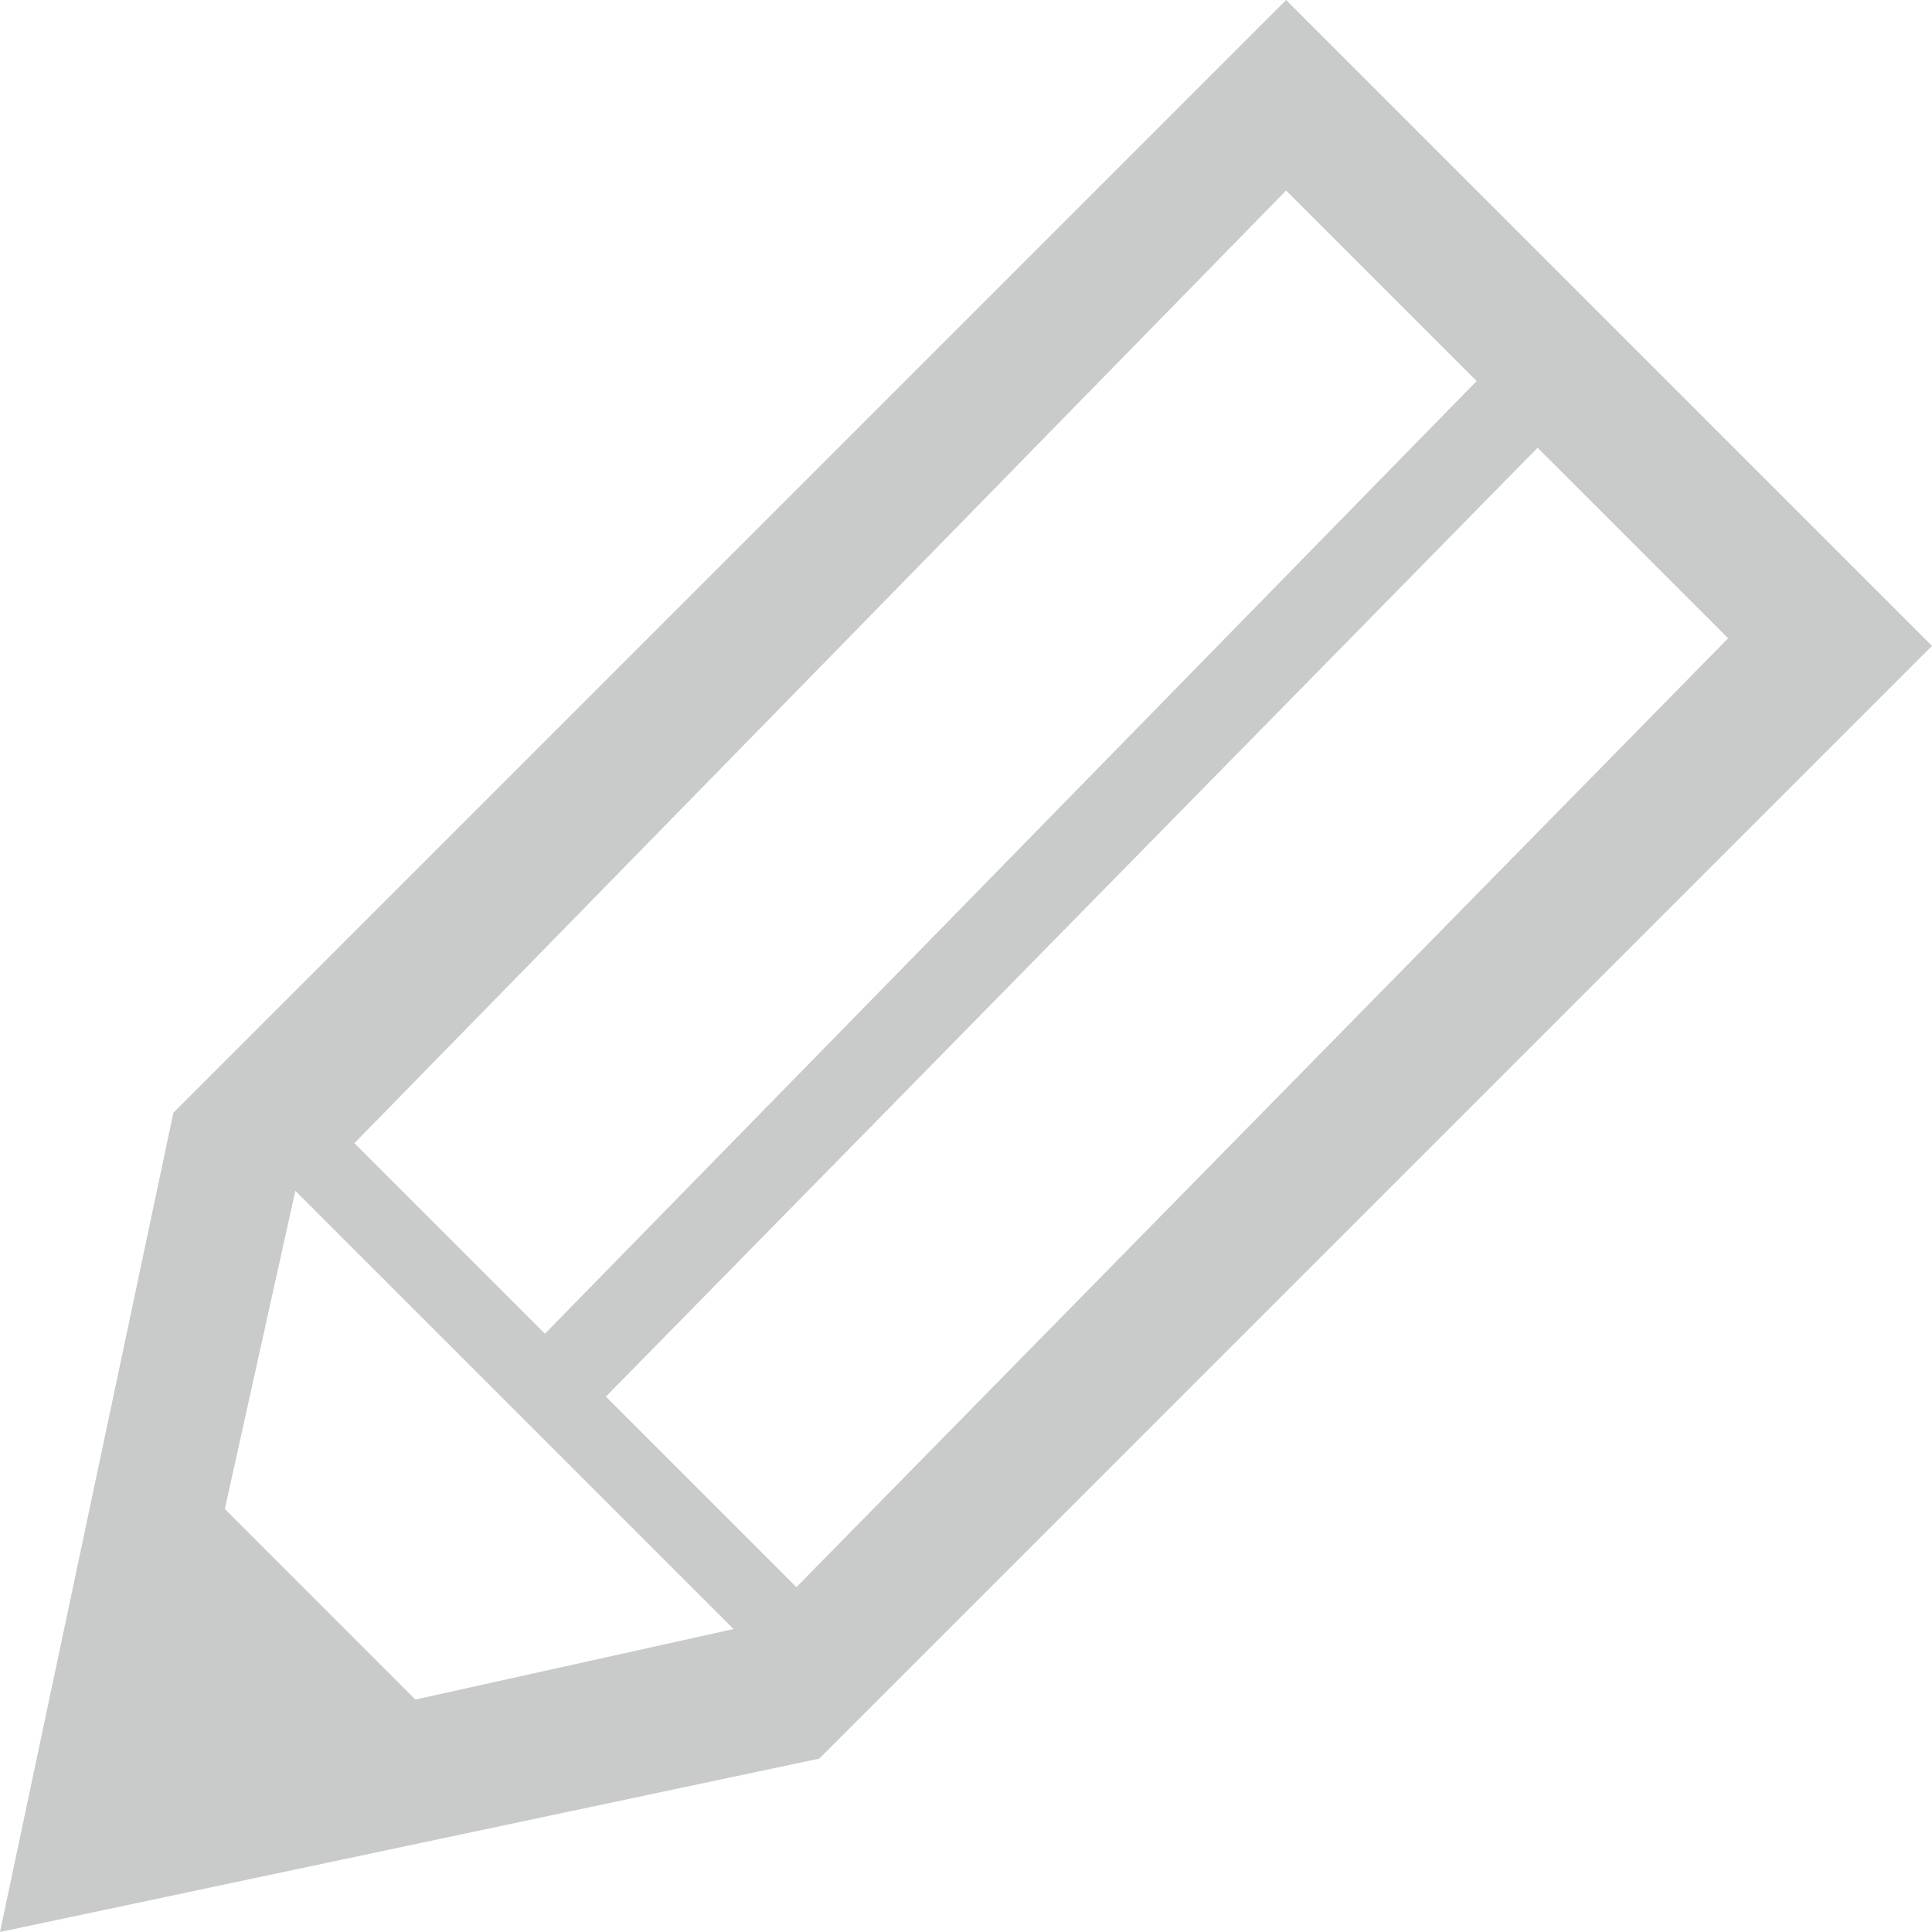 <svg xmlns="http://www.w3.org/2000/svg" width="10.14" height="10.14" viewBox="0 0 10.14 10.14"><defs><style>.cls-1{fill:#c9caca;}</style></defs><g id="レイヤー_2" data-name="レイヤー 2"><g id="_1P" data-name="1P"><g id="指図書一覧"><g id="コンテンツ"><g id="一覧"><g id="表"><path class="cls-1" d="M6.75,0,.91,5.84,0,10.14l4.3-.91,5.84-5.84Zm0,1,1,1L2.86,7l-1-1ZM2.18,8.92l-1-1,.37-1.67L3.85,8.55Zm2-.59-1-1L8.07,2.35l1,1Z"/></g></g></g></g></g></g></svg>